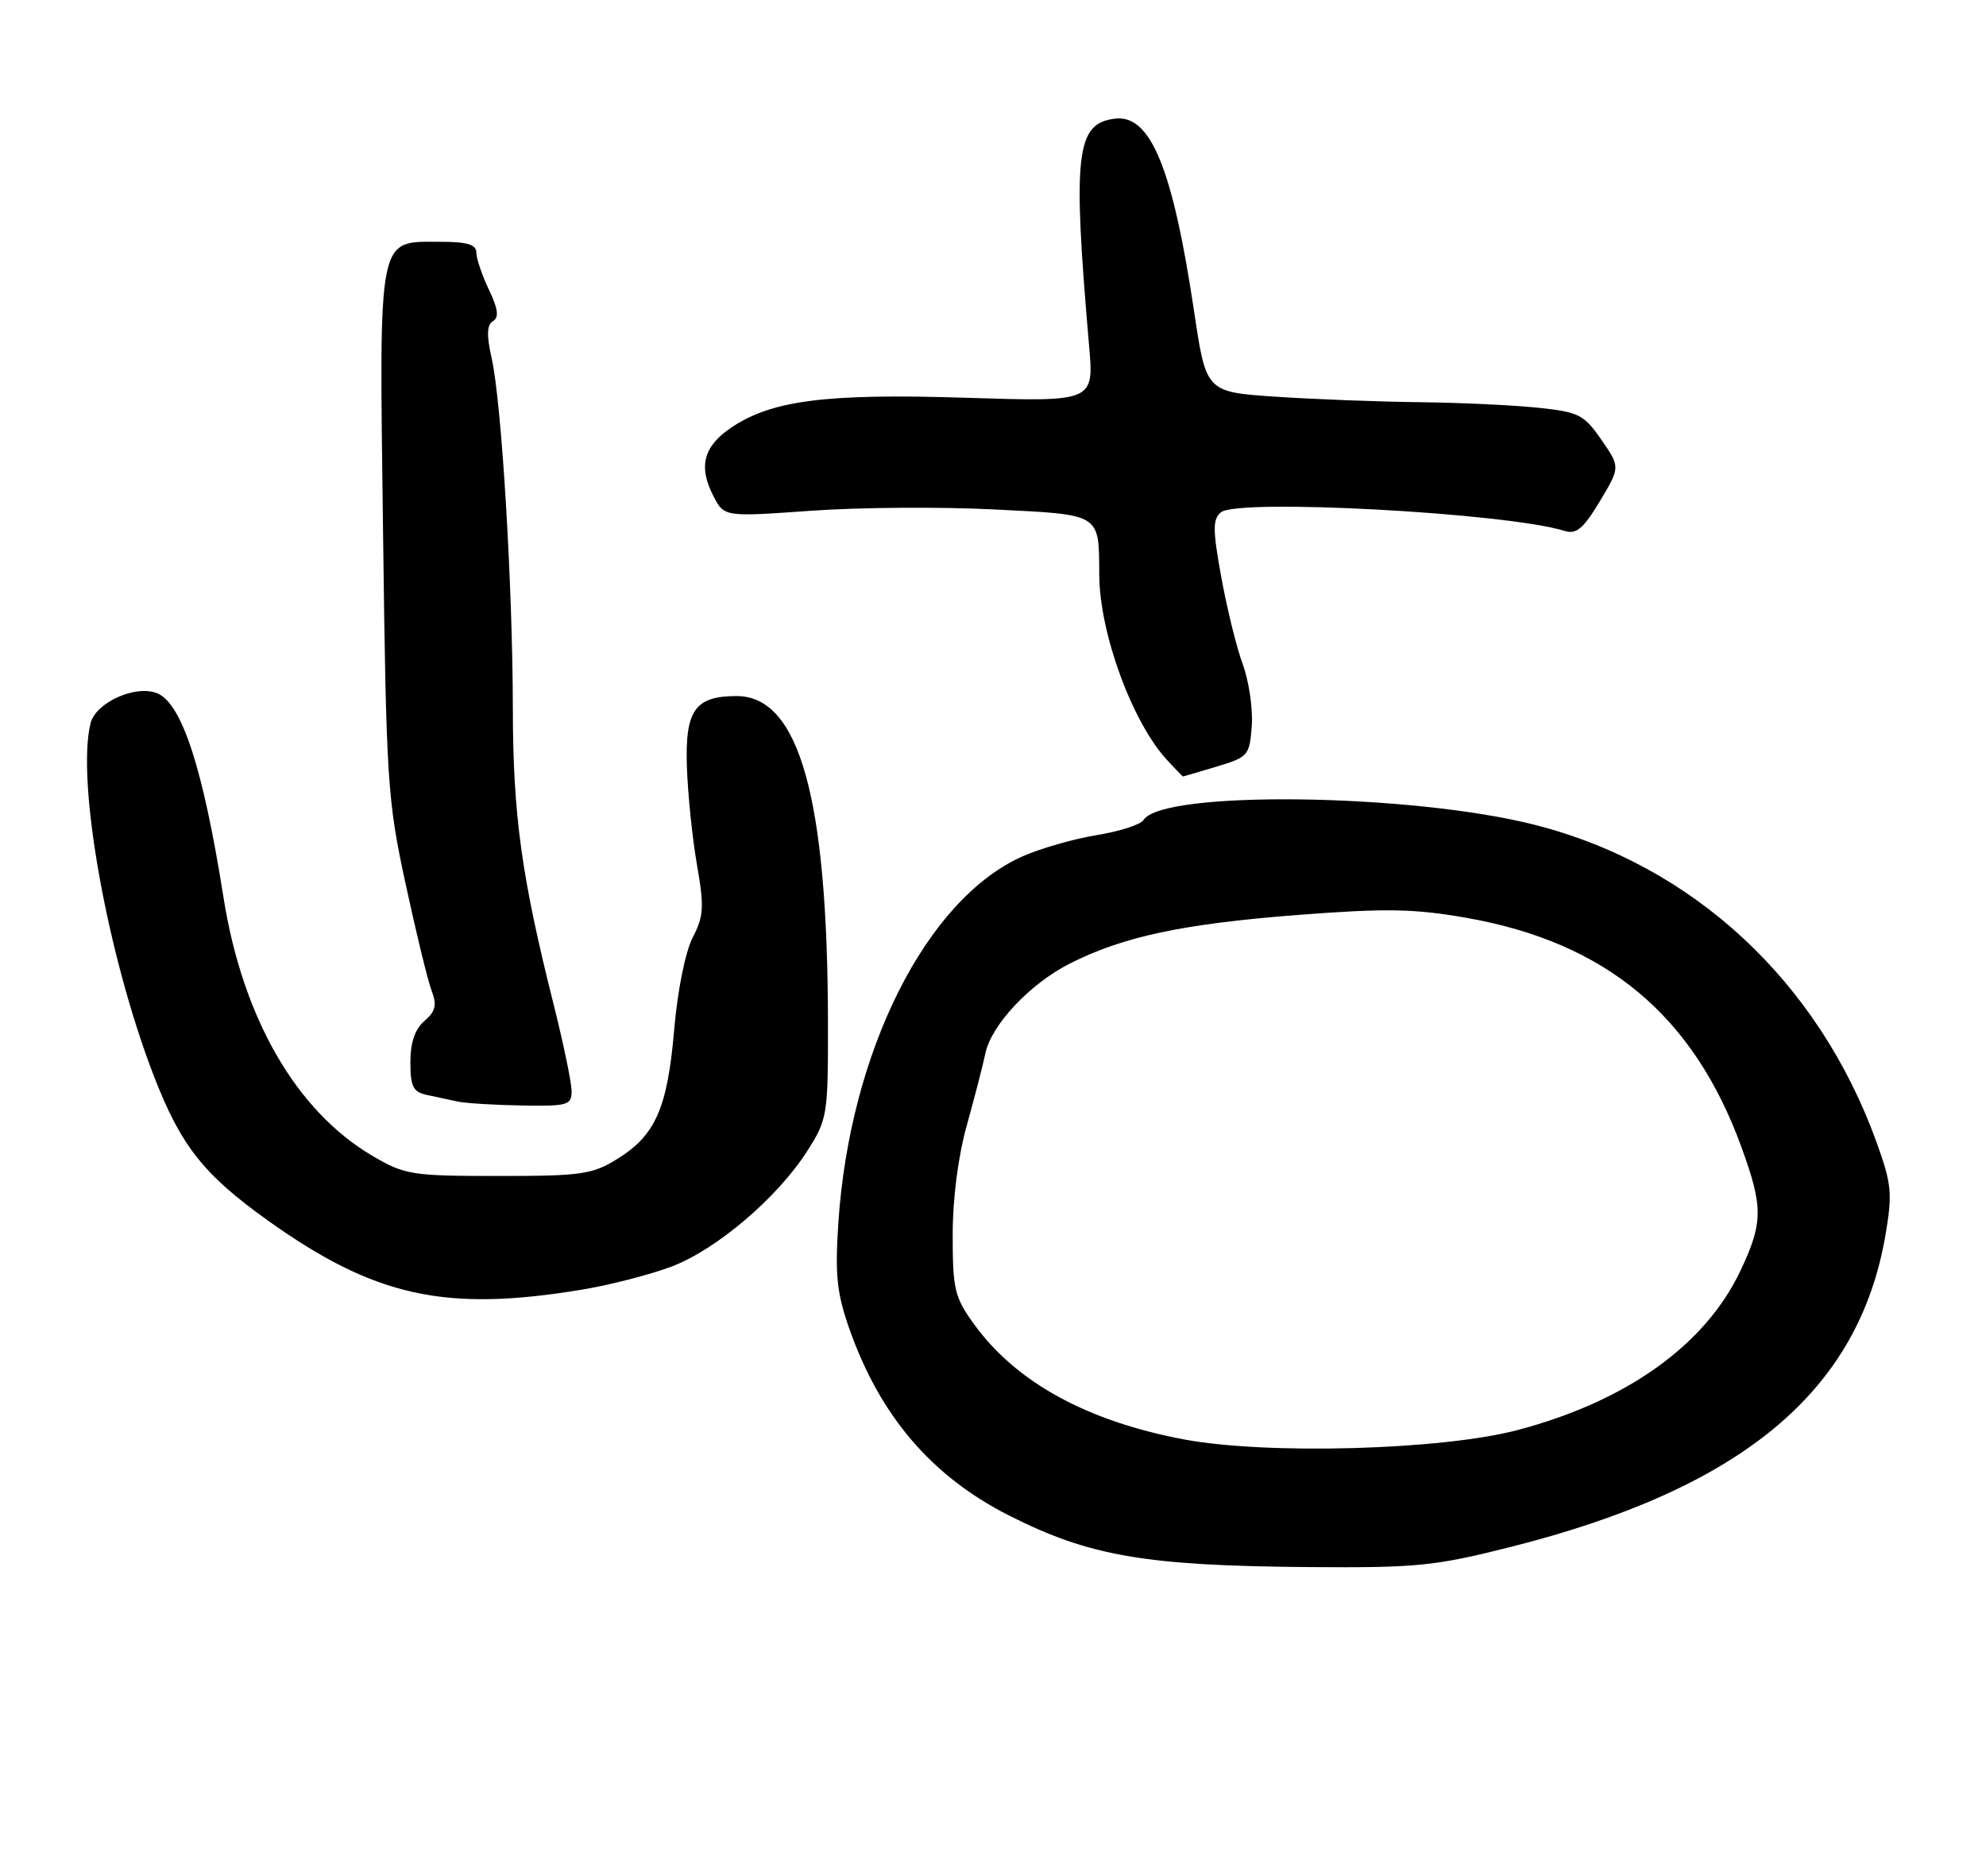 <?xml version="1.0" encoding="UTF-8" standalone="no"?>
<!DOCTYPE svg PUBLIC "-//W3C//DTD SVG 1.1//EN" "http://www.w3.org/Graphics/SVG/1.1/DTD/svg11.dtd" >
<svg xmlns="http://www.w3.org/2000/svg" xmlns:xlink="http://www.w3.org/1999/xlink" version="1.1" viewBox="0 0 271 256">
 <g >
 <path fill="currentColor"
d=" M 206.14 211.13 C 237.72 203.15 253.62 189.92 257.28 168.57 C 258.25 162.88 258.13 161.63 256.06 155.88 C 248.12 133.92 231.02 118.05 209.37 112.56 C 192.43 108.27 158.56 107.85 156.05 111.91 C 155.67 112.54 152.81 113.46 149.70 113.97 C 146.59 114.47 142.02 115.78 139.55 116.87 C 126.39 122.70 115.93 143.53 114.39 167.00 C 113.93 174.04 114.19 176.51 115.92 181.42 C 120.11 193.30 127.18 201.54 137.75 206.87 C 148.70 212.40 156.30 213.70 178.64 213.88 C 193.35 213.99 195.80 213.74 206.14 211.13 Z  M 79.37 176.02 C 83.14 175.40 88.63 173.99 91.57 172.89 C 97.74 170.58 106.12 163.45 110.18 157.05 C 112.91 152.76 113.00 152.17 112.98 139.55 C 112.94 108.88 109.06 95.00 100.52 95.00 C 94.83 95.00 93.47 96.94 93.73 104.67 C 93.86 108.43 94.48 114.45 95.11 118.06 C 96.11 123.78 96.03 125.04 94.52 127.96 C 93.52 129.90 92.45 135.20 92.00 140.50 C 91.08 151.22 89.46 154.93 84.27 158.15 C 80.84 160.29 79.38 160.50 68.00 160.50 C 56.17 160.50 55.25 160.35 50.83 157.76 C 40.42 151.64 33.10 138.93 30.50 122.50 C 27.70 104.79 24.80 95.90 21.38 94.59 C 18.42 93.46 13.06 95.90 12.36 98.70 C 10.38 106.60 14.65 130.42 20.99 146.84 C 24.68 156.38 27.78 160.31 36.54 166.57 C 51.14 176.99 60.72 179.10 79.37 176.02 Z  M 78.00 148.93 C 78.00 147.79 76.90 142.51 75.57 137.18 C 71.15 119.61 70.00 111.28 69.98 96.64 C 69.95 79.80 68.45 54.96 67.09 48.89 C 66.38 45.75 66.43 44.35 67.27 43.83 C 68.12 43.31 67.97 42.15 66.71 39.53 C 65.77 37.55 65.00 35.27 65.00 34.47 C 65.00 33.38 63.75 33.00 60.15 33.00 C 51.44 33.00 51.74 31.48 52.27 72.68 C 52.70 106.65 52.86 109.13 55.35 120.65 C 56.79 127.34 58.39 133.91 58.91 135.25 C 59.64 137.18 59.43 138.04 57.92 139.34 C 56.62 140.45 56.00 142.28 56.00 144.97 C 56.00 148.30 56.37 149.04 58.25 149.44 C 59.49 149.71 61.40 150.11 62.50 150.35 C 63.60 150.58 67.54 150.82 71.25 150.88 C 77.45 150.99 78.00 150.83 78.00 148.93 Z  M 166.00 104.63 C 170.32 103.34 170.51 103.12 170.81 99.09 C 170.98 96.77 170.43 93.00 169.59 90.69 C 168.74 88.39 167.42 83.02 166.65 78.77 C 165.47 72.29 165.47 70.86 166.60 69.92 C 168.89 68.01 205.64 70.00 213.50 72.46 C 215.10 72.96 216.06 72.16 218.30 68.42 C 221.10 63.75 221.10 63.75 218.51 60.01 C 216.12 56.57 215.44 56.23 209.81 55.64 C 206.45 55.29 199.16 54.95 193.60 54.89 C 188.05 54.83 179.24 54.49 174.04 54.14 C 164.58 53.50 164.58 53.50 162.94 42.50 C 160.03 23.00 157.01 15.63 152.18 16.19 C 146.81 16.82 146.34 20.93 148.61 47.17 C 149.28 54.84 149.28 54.84 131.89 54.29 C 112.77 53.68 105.35 54.62 99.81 58.34 C 95.99 60.91 95.26 63.68 97.35 67.71 C 98.82 70.55 98.82 70.55 110.66 69.71 C 117.17 69.24 128.42 69.16 135.66 69.53 C 150.39 70.27 149.94 70.00 150.00 78.50 C 150.05 86.46 154.51 98.61 159.27 103.75 C 160.41 104.99 161.38 105.99 161.42 105.98 C 161.47 105.98 163.53 105.37 166.00 104.63 Z  M 161.53 196.45 C 148.31 193.95 138.66 188.66 132.93 180.75 C 130.26 177.07 130.00 175.97 130.00 168.60 C 129.99 163.61 130.74 157.81 131.95 153.50 C 133.02 149.65 134.15 145.27 134.46 143.77 C 135.27 139.88 140.54 134.27 145.96 131.52 C 153.25 127.83 161.34 126.10 177.00 124.88 C 189.11 123.95 192.91 124.01 200.06 125.26 C 219.15 128.61 231.10 138.57 237.65 156.62 C 240.61 164.78 240.59 166.87 237.49 173.44 C 232.70 183.56 222.00 191.22 207.15 195.16 C 196.83 197.91 172.86 198.58 161.53 196.45 Z "/>
</g>
</svg>